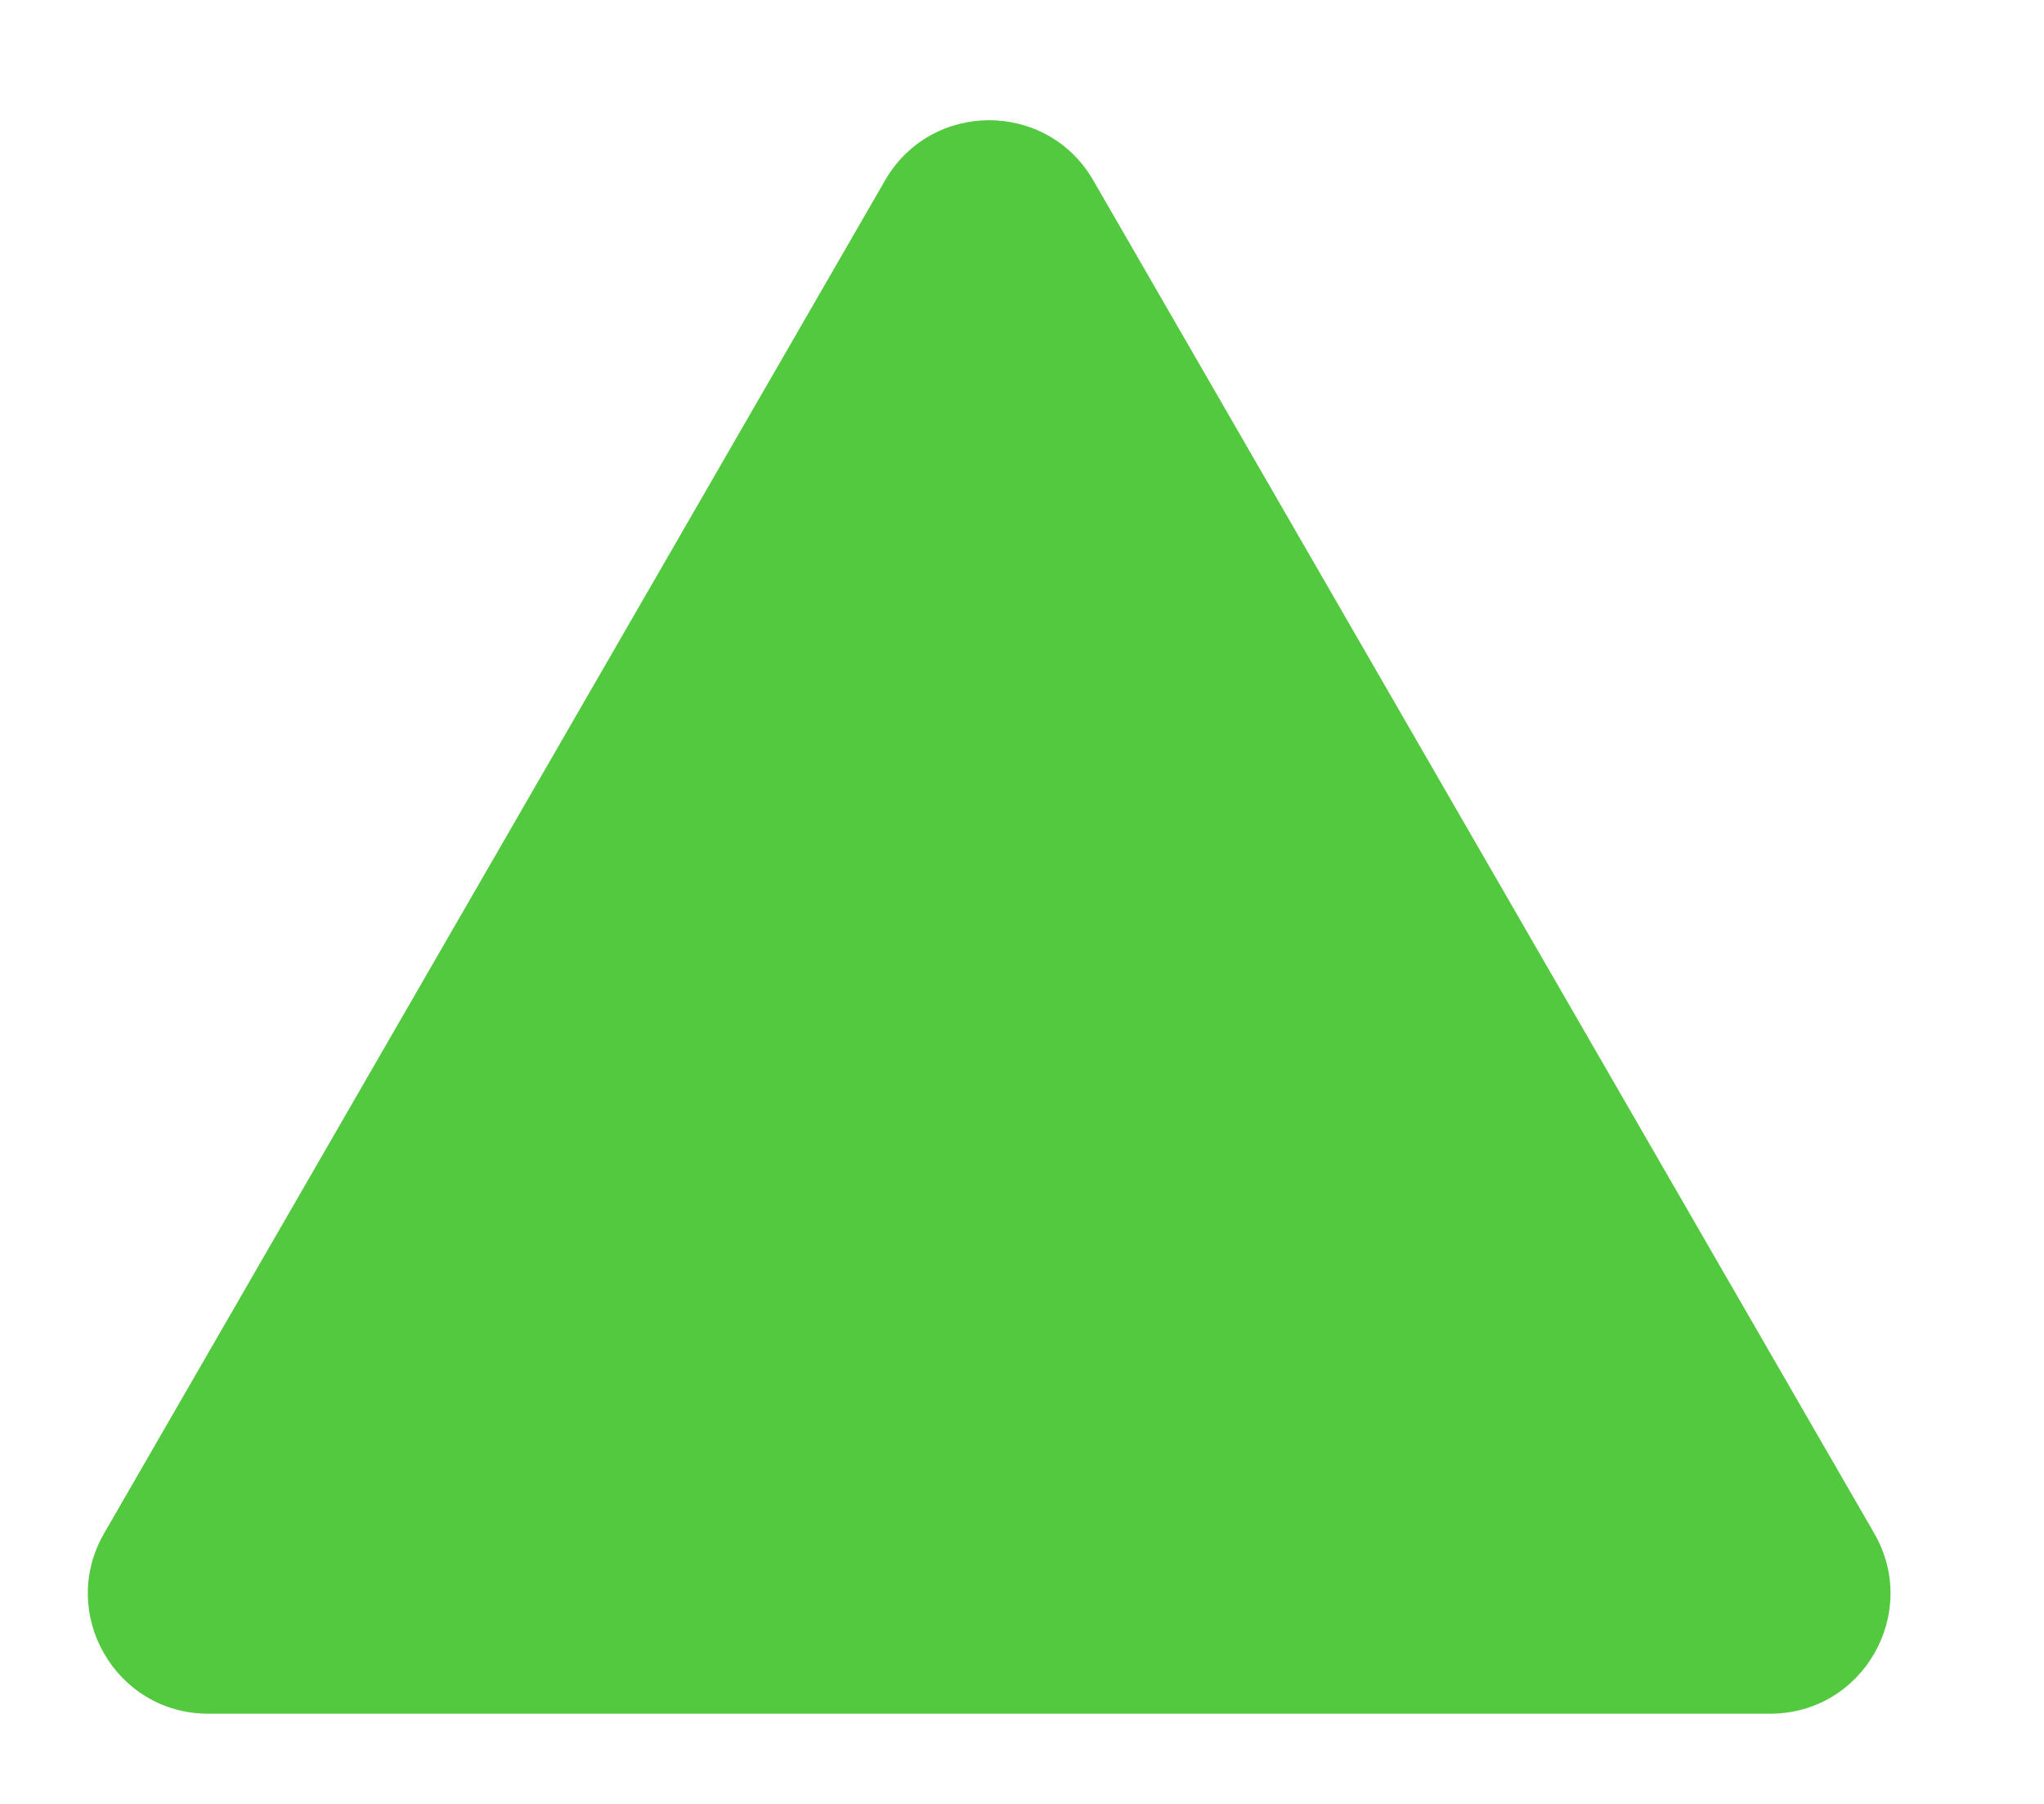 <svg width="17" height="15" viewBox="0 0 17 15" fill="none" xmlns="http://www.w3.org/2000/svg">
<path d="M7.361 1.5C7.746 0.833 8.708 0.833 9.093 1.5L15.588 12.75C15.973 13.417 15.492 14.25 14.722 14.25H1.732C0.962 14.25 0.481 13.417 0.866 12.75L7.361 1.5Z" fill="#53C940"/>
</svg>
